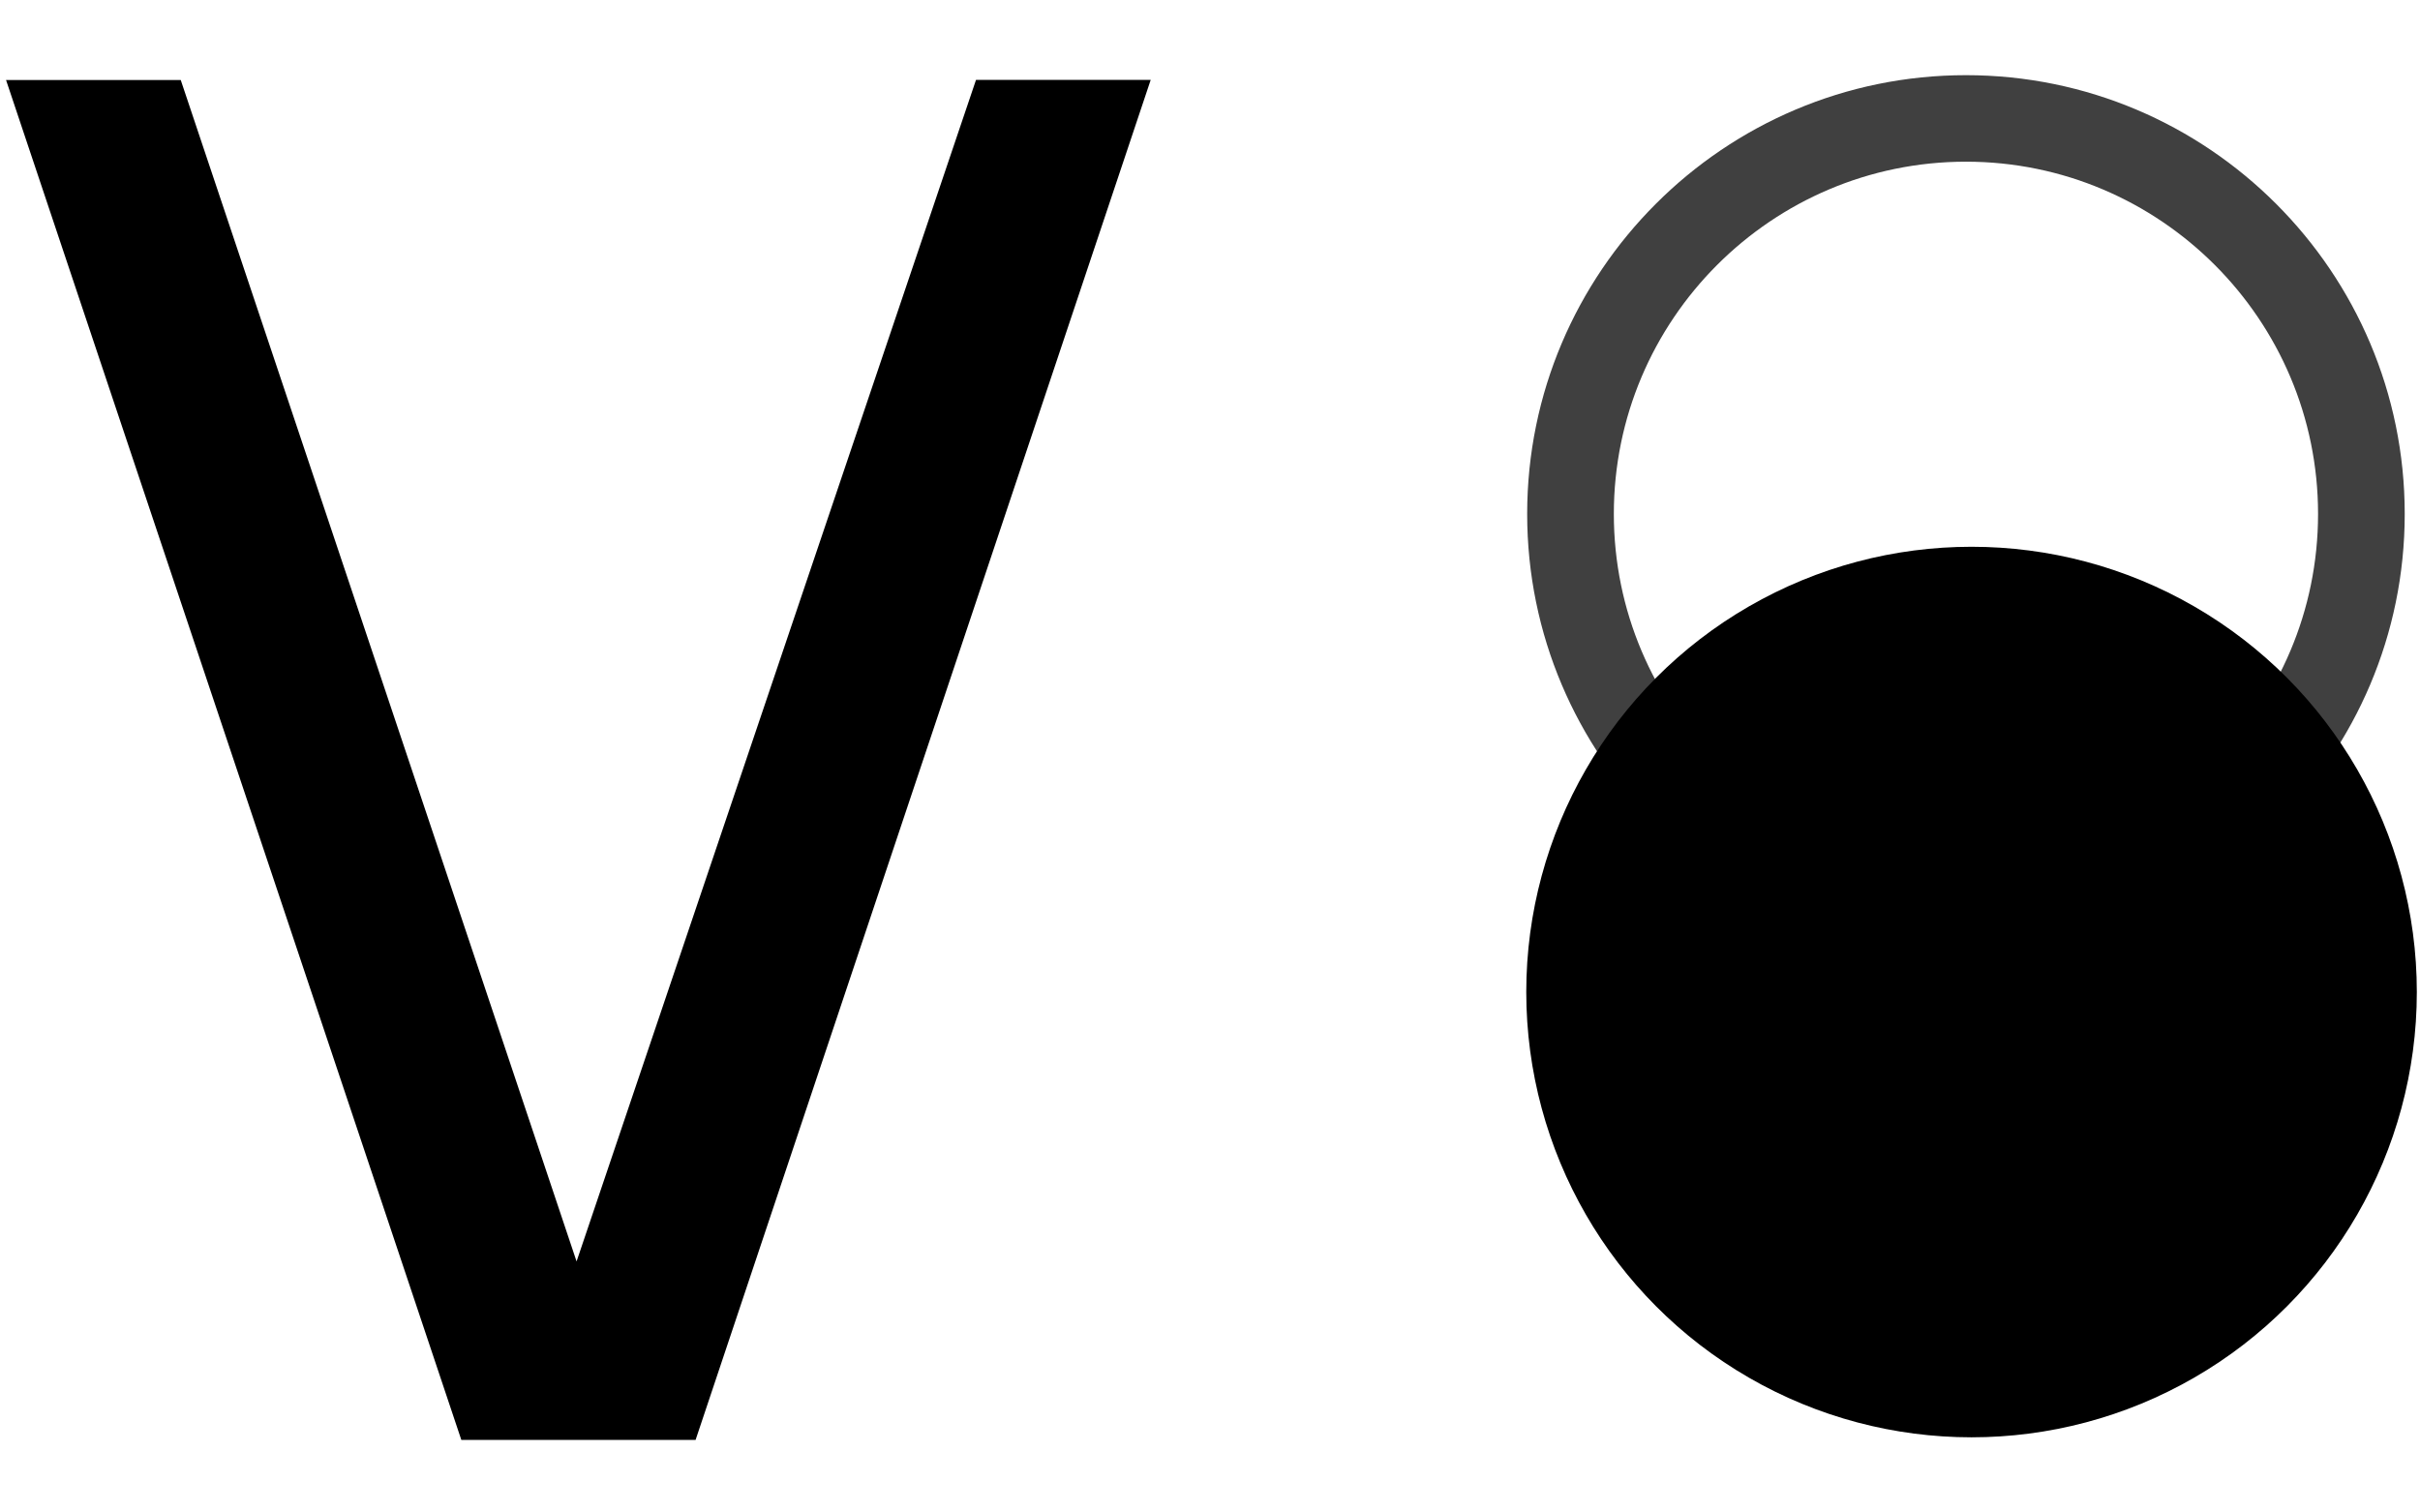 <svg xmlns="http://www.w3.org/2000/svg" xmlns:xlink="http://www.w3.org/1999/xlink" width="16" height="10" viewBox="0 0 16 10">
  <g>
    <path d="M3.05,9.52L0.04,0.529h1.155L3.812,8.34l2.641-7.812h1.155L4.599,9.52H3.05z"/>
  </g>
  <g>
    <g fill-opacity="0.75">
      <path d="M12.998,0.497c1.6,0,2.901,1.301,2.901,2.901s-1.301,2.901-2.901,2.901s-2.901-1.301-2.901-2.901
        S11.399,0.497,12.998,0.497z M12.998,5.727c1.284,0,2.328-1.045,2.328-2.329s-1.044-2.329-2.328-2.329S10.67,2.114,10.67,3.398
        S11.714,5.727,12.998,5.727z"/>
    </g>
    <circle cx="13.035" cy="6.559" r="2.944"/>
  </g>
</svg>
